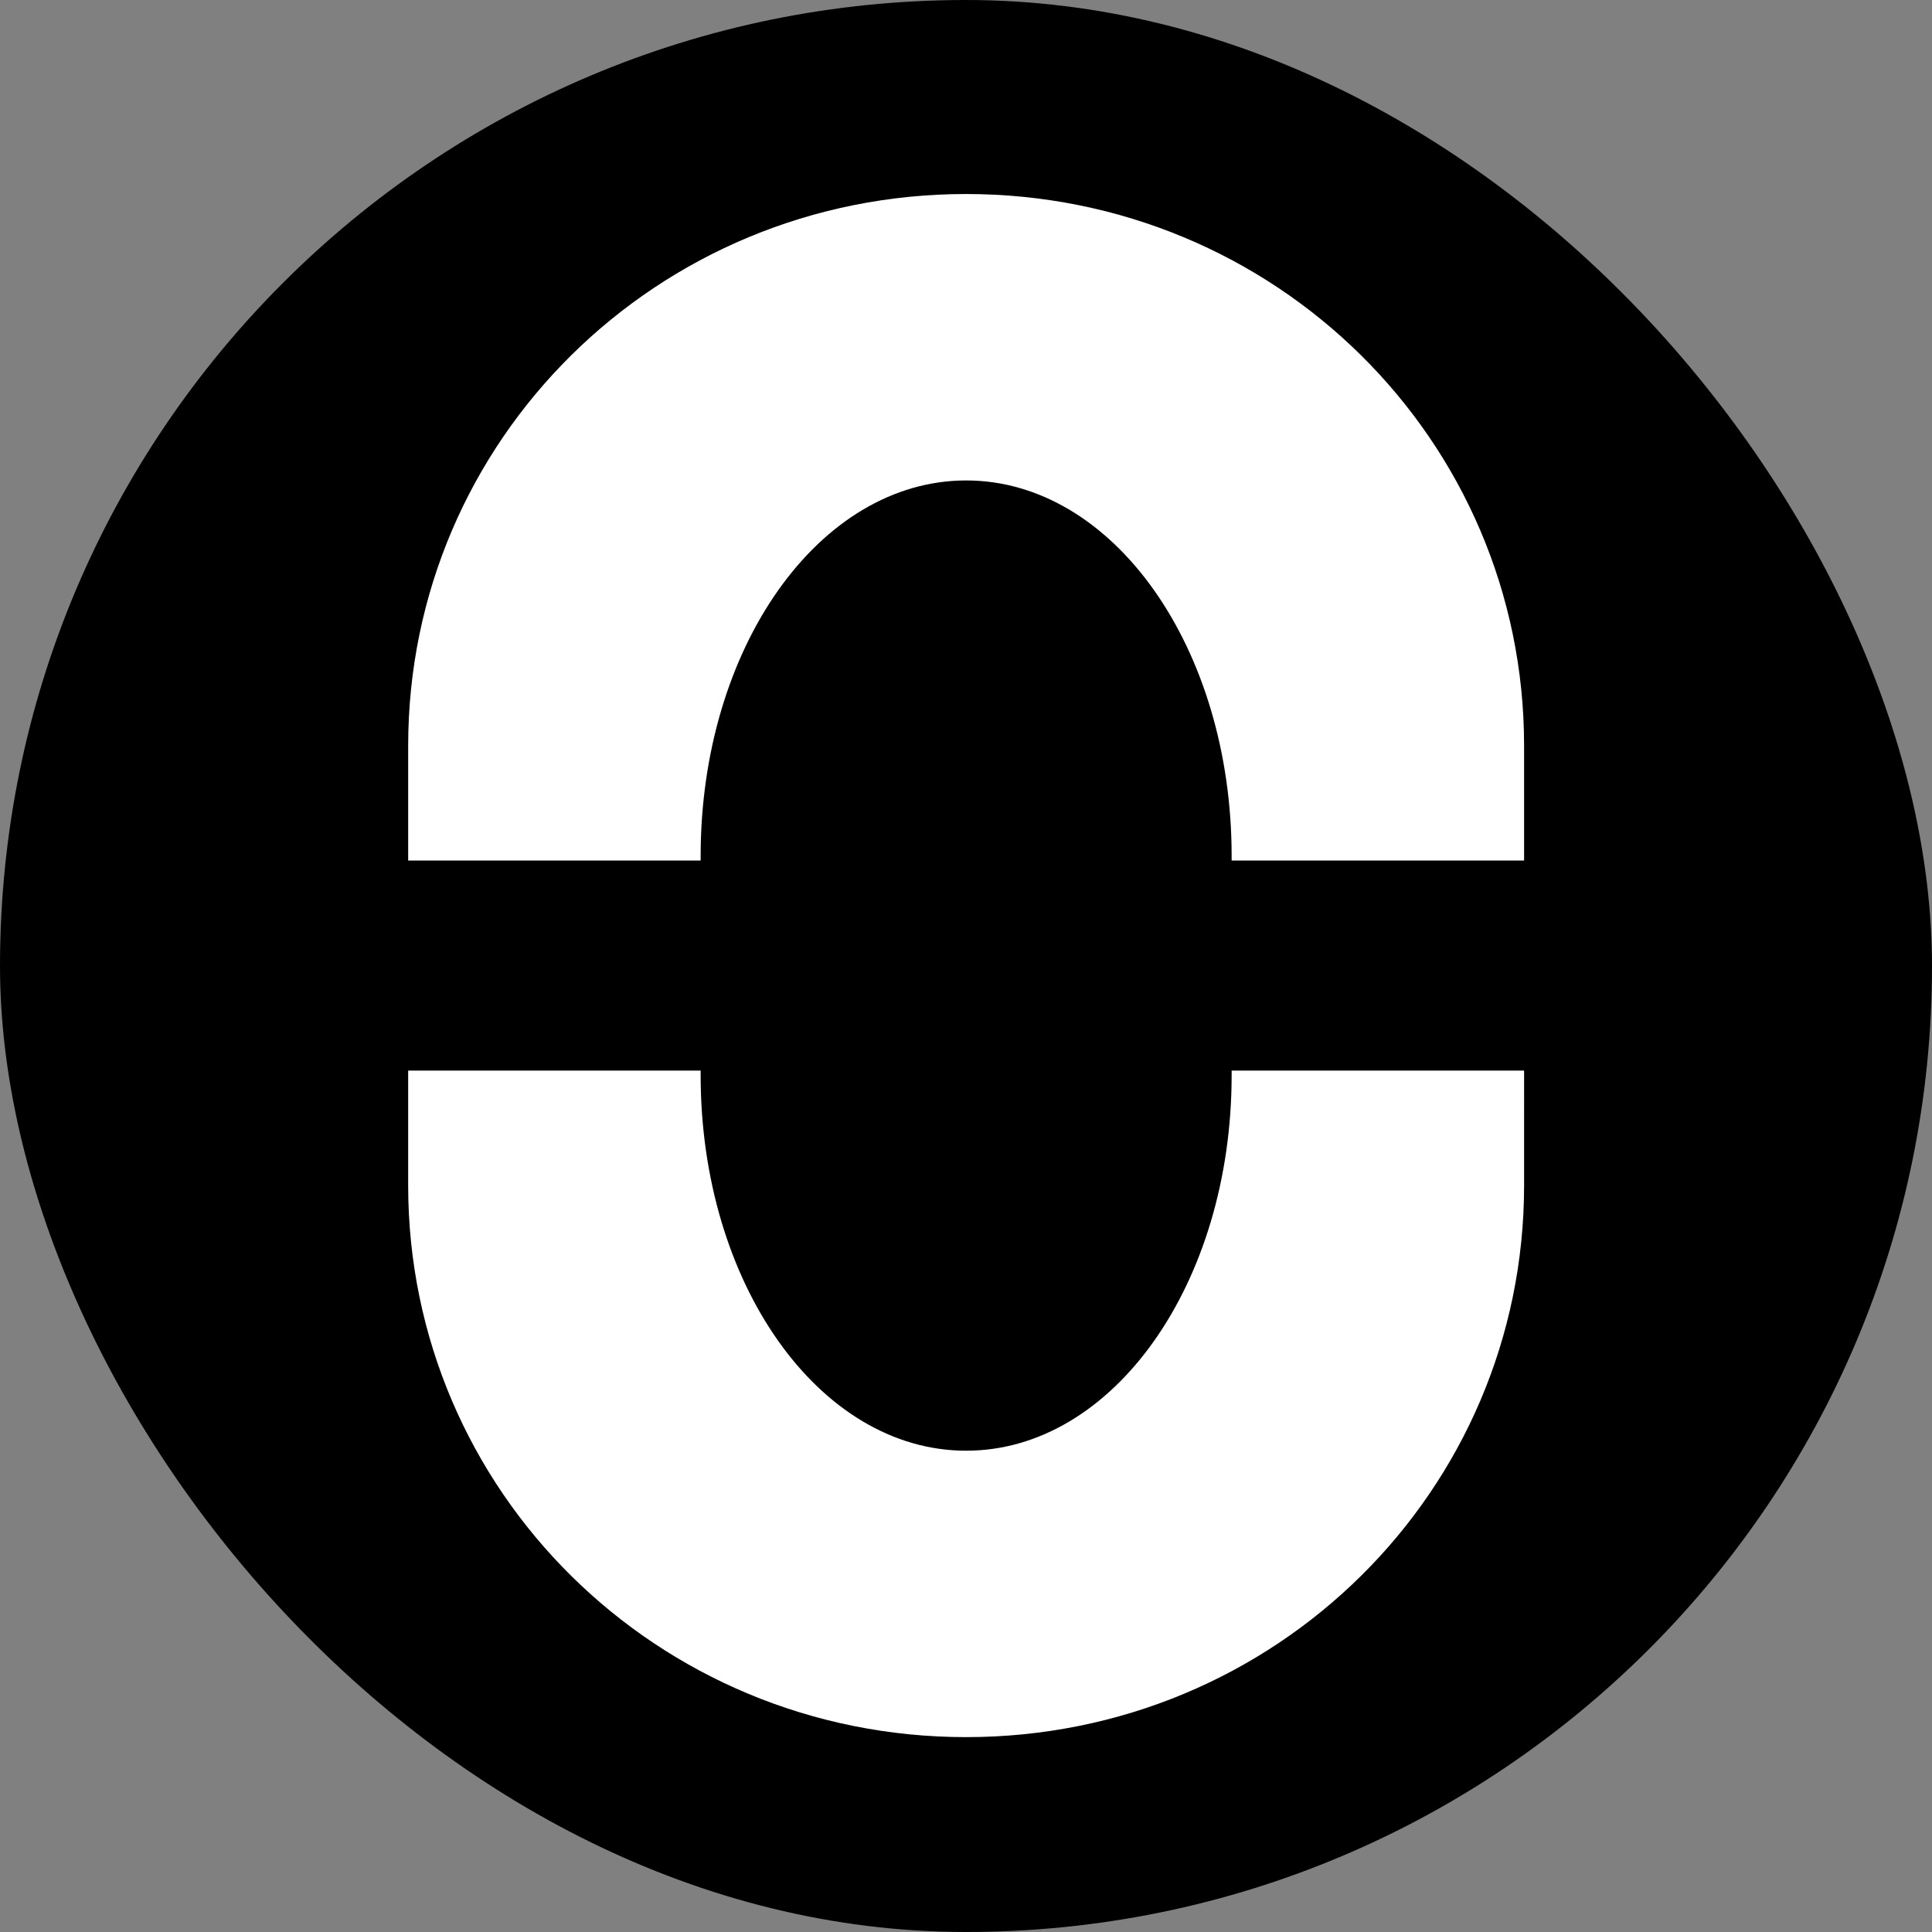 <?xml version="1.0" encoding="UTF-8" standalone="no"?>
<!-- Created with Inkscape (http://www.inkscape.org/) -->

<svg
   width="589.14mm"
   height="589.14mm"
   viewBox="0 0 589.14 589.14"
   version="1.1"
   id="svg5"
   inkscape:version="1.1.2 (0a00cf5339, 2022-02-04)"
   sodipodi:docname="icon.svg"
   xmlns:inkscape="http://www.inkscape.org/namespaces/inkscape"
   xmlns:sodipodi="http://sodipodi.sourceforge.net/DTD/sodipodi-0.dtd"
   xmlns="http://www.w3.org/2000/svg"
   xmlns:svg="http://www.w3.org/2000/svg">
  <rect x="0" y="0" width="589.14" height="589.14" fill="#808080" stroke="none"/>
  <sodipodi:namedview
     id="namedview7"
     pagecolor="#ffffff"
     bordercolor="#666666"
     borderopacity="1.0"
     inkscape:pageshadow="2"
     inkscape:pageopacity="0.0"
     inkscape:pagecheckerboard="0"
     inkscape:document-units="mm"
     showgrid="false"
     inkscape:zoom="0.18898898"
     inkscape:cx="801.63404"
     inkscape:cy="685.22514"
     inkscape:window-width="1440"
     inkscape:window-height="836"
     inkscape:window-x="0"
     inkscape:window-y="0"
     inkscape:window-maximized="1"
     inkscape:current-layer="layer1" />
  <defs
     id="defs2" />
  <g
     inkscape:label="Layer 1"
     inkscape:groupmode="layer"
     id="layer1"
     transform="translate(-162.667,33.894)">
    <rect
       style="fill:#000000;fill-rule:evenodd;stroke-width:5.061;stroke-linecap:round;stroke-linejoin:round;paint-order:fill markers stroke"
       id="rect850"
       width="589.14"
       height="589.14"
       x="162.667"
       y="-33.894"
       ry="294.57" />
    <path
       style="fill:#ffffff;stroke-width:1.468"
       d=""
       id="path95" />
    <g
       id="g1077"
       transform="matrix(1.076,0,0,1.064,-34.71,-16.814)">
      <path
         id="path28375"
         style="fill:#ffffff;fill-opacity:1;stroke-width:0.938"
         d="m 615.365,290.772 h -82.885 v 1.314 c 0,1.863 -0.033,3.715 -0.098,5.555 -0.065,1.839 -0.162,3.666 -0.29,5.48 -0.128,1.813 -0.288,3.614 -0.478,5.399 -0.19,1.785 -0.41,3.556 -0.659,5.31 -0.25,1.755 -0.529,3.494 -0.838,5.216 -0.308,1.722 -0.645,3.426 -1.01,5.114 -0.365,1.687 -0.759,3.357 -1.18,5.007 -0.421,1.65 -0.868,3.28 -1.343,4.891 -0.475,1.611 -0.976,3.201 -1.503,4.77 -0.527,1.569 -1.079,3.117 -1.657,4.642 -0.578,1.525 -1.181,3.029 -1.808,4.508 -0.627,1.479 -1.279,2.935 -1.953,4.366 -0.675,1.431 -1.373,2.837 -2.094,4.218 -0.721,1.381 -1.464,2.736 -2.229,4.064 -0.765,1.328 -1.554,2.629 -2.362,3.902 -0.809,1.273 -1.637,2.517 -2.487,3.733 -0.425,0.608 -0.856,1.209 -1.291,1.802 -0.435,0.593 -0.875,1.18 -1.32,1.758 -0.445,0.578 -0.894,1.149 -1.349,1.712 -0.455,0.563 -0.914,1.117 -1.378,1.665 -0.464,0.547 -0.934,1.087 -1.407,1.619 -0.473,0.532 -0.952,1.056 -1.434,1.572 -0.483,0.516 -0.969,1.022 -1.46,1.521 -0.491,0.499 -0.988,0.99 -1.488,1.473 -0.5,0.483 -1.005,0.957 -1.514,1.422 -0.509,0.466 -1.021,0.923 -1.538,1.372 -0.517,0.448 -1.039,0.889 -1.564,1.32 -0.525,0.431 -1.054,0.853 -1.587,1.266 -0.533,0.413 -1.071,0.816 -1.611,1.212 -0.541,0.395 -1.086,0.781 -1.634,1.158 -0.548,0.377 -1.1,0.745 -1.656,1.103 -0.556,0.358 -1.116,0.707 -1.679,1.047 -0.563,0.339 -1.13,0.67 -1.7,0.99 -0.57,0.32 -1.143,0.631 -1.72,0.932 -0.577,0.301 -1.156,0.592 -1.74,0.873 -0.583,0.281 -1.17,0.552 -1.759,0.813 -0.59,0.261 -1.183,0.513 -1.779,0.754 -0.596,0.241 -1.194,0.472 -1.796,0.693 -0.602,0.221 -1.207,0.43 -1.814,0.63 -0.608,0.2 -1.219,0.389 -1.833,0.568 -0.613,0.179 -1.229,0.346 -1.848,0.504 -0.619,0.157 -1.239,0.304 -1.863,0.439 -0.624,0.136 -1.251,0.26 -1.88,0.374 -0.629,0.114 -1.261,0.217 -1.895,0.308 -0.634,0.091 -1.269,0.172 -1.907,0.241 -0.639,0.069 -1.28,0.126 -1.923,0.172 -0.643,0.046 -1.288,0.082 -1.935,0.105 -0.647,0.024 -1.297,0.035 -1.949,0.035 -0.651,0 -1.3,-0.012 -1.947,-0.035 -0.647,-0.024 -1.293,-0.059 -1.936,-0.105 -0.643,-0.046 -1.283,-0.103 -1.921,-0.172 -0.639,-0.069 -1.275,-0.15 -1.909,-0.241 -0.634,-0.091 -1.266,-0.195 -1.895,-0.308 -0.629,-0.114 -1.254,-0.238 -1.879,-0.374 -0.624,-0.136 -1.246,-0.282 -1.865,-0.439 -0.619,-0.157 -1.235,-0.325 -1.848,-0.504 -0.613,-0.179 -1.223,-0.368 -1.831,-0.568 -0.608,-0.2 -1.213,-0.41 -1.814,-0.63 -0.602,-0.221 -1.202,-0.452 -1.798,-0.693 -0.596,-0.241 -1.188,-0.493 -1.778,-0.754 -0.59,-0.261 -1.178,-0.532 -1.761,-0.813 -0.583,-0.281 -1.163,-0.572 -1.74,-0.873 -0.577,-0.301 -1.15,-0.612 -1.72,-0.932 -0.57,-0.32 -1.137,-0.651 -1.7,-0.99 -0.563,-0.34 -1.123,-0.688 -1.679,-1.047 -0.556,-0.358 -1.107,-0.726 -1.656,-1.103 -0.548,-0.377 -1.093,-0.763 -1.634,-1.158 -0.541,-0.395 -1.078,-0.798 -1.611,-1.212 -0.533,-0.413 -1.062,-0.836 -1.587,-1.266 -0.525,-0.431 -1.047,-0.872 -1.564,-1.32 -0.517,-0.449 -1.029,-0.906 -1.538,-1.372 -0.509,-0.466 -1.014,-0.94 -1.514,-1.422 -0.5,-0.483 -0.995,-0.973 -1.486,-1.473 -0.491,-0.499 -0.979,-1.006 -1.462,-1.521 -0.483,-0.516 -0.961,-1.04 -1.434,-1.572 -0.473,-0.532 -0.941,-1.072 -1.405,-1.619 -0.464,-0.548 -0.925,-1.102 -1.38,-1.665 -0.455,-0.563 -0.904,-1.134 -1.349,-1.712 -0.445,-0.578 -0.885,-1.165 -1.32,-1.758 -0.435,-0.593 -0.864,-1.194 -1.289,-1.802 -0.85,-1.216 -1.68,-2.46 -2.489,-3.733 -0.809,-1.273 -1.595,-2.574 -2.361,-3.902 -0.765,-1.328 -1.51,-2.683 -2.231,-4.064 -0.721,-1.381 -1.419,-2.787 -2.094,-4.218 -0.675,-1.431 -1.326,-2.887 -1.953,-4.366 -0.627,-1.479 -1.229,-2.982 -1.807,-4.508 -0.578,-1.525 -1.13,-3.073 -1.657,-4.642 -0.527,-1.569 -1.028,-3.16 -1.503,-4.77 -0.475,-1.611 -0.924,-3.241 -1.344,-4.891 -0.421,-1.65 -0.814,-3.32 -1.18,-5.007 -0.365,-1.687 -0.702,-3.392 -1.01,-5.114 -0.308,-1.722 -0.588,-3.461 -0.838,-5.216 -0.25,-1.755 -0.47,-3.525 -0.659,-5.31 -0.19,-1.785 -0.35,-3.585 -0.478,-5.399 -0.128,-1.813 -0.223,-3.64 -0.288,-5.48 -0.065,-1.839 -0.098,-3.691 -0.098,-5.555 v -1.314 h -82.887 v 32.899 c 0,87.603 70.525,158.129 158.127,158.129 87.603,0 158.127,-70.526 158.127,-158.129 z" />
      <path
         id="path28371"
         style="fill:#ffffff;fill-opacity:1;stroke-width:0.938"
         d="m 457.238,39.552 c -87.603,0 -158.127,70.525 -158.127,158.127 v 32.9 h 82.887 v -1.314 c 0,-1.863 0.033,-3.715 0.098,-5.555 0.065,-1.839 0.16,-3.668 0.288,-5.481 0.128,-1.813 0.288,-3.612 0.478,-5.397 0.19,-1.785 0.409,-3.556 0.659,-5.31 0.25,-1.755 0.529,-3.494 0.838,-5.216 0.308,-1.722 0.645,-3.428 1.01,-5.115 0.365,-1.687 0.759,-3.355 1.18,-5.005 0.421,-1.65 0.87,-3.282 1.344,-4.892 0.475,-1.611 0.976,-3.201 1.503,-4.77 0.527,-1.569 1.079,-3.117 1.657,-4.642 0.578,-1.525 1.18,-3.027 1.807,-4.506 0.627,-1.479 1.279,-2.935 1.953,-4.366 0.675,-1.431 1.373,-2.837 2.094,-4.218 0.721,-1.381 1.466,-2.736 2.231,-4.064 0.765,-1.328 1.552,-2.629 2.361,-3.902 0.808,-1.273 1.639,-2.518 2.489,-3.734 0.425,-0.608 0.854,-1.209 1.289,-1.802 0.435,-0.593 0.875,-1.178 1.32,-1.756 0.445,-0.578 0.894,-1.149 1.349,-1.712 0.455,-0.563 0.915,-1.119 1.38,-1.666 0.464,-0.547 0.932,-1.086 1.405,-1.618 0.473,-0.532 0.952,-1.056 1.434,-1.572 0.483,-0.516 0.97,-1.024 1.462,-1.523 0.491,-0.499 0.986,-0.99 1.486,-1.473 0.5,-0.483 1.005,-0.957 1.514,-1.422 0.509,-0.466 1.021,-0.922 1.538,-1.37 0.517,-0.449 1.039,-0.889 1.564,-1.32 0.525,-0.431 1.054,-0.853 1.587,-1.267 0.533,-0.413 1.071,-0.818 1.611,-1.213 0.541,-0.395 1.086,-0.781 1.634,-1.158 0.548,-0.377 1.1,-0.745 1.656,-1.103 0.556,-0.358 1.116,-0.707 1.679,-1.047 0.563,-0.34 1.13,-0.668 1.7,-0.989 0.57,-0.32 1.143,-0.631 1.72,-0.932 0.577,-0.301 1.156,-0.592 1.74,-0.873 0.583,-0.281 1.171,-0.554 1.761,-0.815 0.59,-0.261 1.182,-0.511 1.778,-0.752 0.596,-0.241 1.196,-0.472 1.798,-0.693 0.602,-0.221 1.207,-0.431 1.814,-0.63 0.608,-0.2 1.218,-0.389 1.831,-0.568 0.613,-0.179 1.229,-0.346 1.848,-0.504 0.619,-0.157 1.241,-0.304 1.865,-0.439 0.624,-0.136 1.249,-0.262 1.878,-0.375 0.629,-0.114 1.261,-0.215 1.895,-0.307 0.634,-0.091 1.27,-0.172 1.909,-0.241 0.639,-0.069 1.278,-0.128 1.921,-0.174 0.643,-0.046 1.289,-0.08 1.936,-0.104 0.647,-0.024 1.296,-0.035 1.947,-0.035 0.651,0 1.301,0.012 1.949,0.035 0.647,0.024 1.292,0.058 1.935,0.104 0.643,0.046 1.284,0.105 1.923,0.174 0.639,0.069 1.274,0.15 1.907,0.241 0.634,0.091 1.266,0.193 1.895,0.307 0.629,0.114 1.256,0.24 1.88,0.375 0.624,0.136 1.244,0.282 1.863,0.439 0.619,0.157 1.235,0.325 1.848,0.504 0.613,0.179 1.225,0.368 1.833,0.568 0.608,0.2 1.212,0.41 1.814,0.63 0.602,0.221 1.2,0.452 1.796,0.693 0.596,0.241 1.19,0.491 1.779,0.752 0.59,0.261 1.176,0.534 1.759,0.815 0.583,0.281 1.163,0.572 1.74,0.873 0.577,0.301 1.15,0.612 1.72,0.932 0.57,0.32 1.137,0.649 1.7,0.989 0.563,0.339 1.123,0.688 1.679,1.047 0.556,0.358 1.107,0.726 1.656,1.103 0.548,0.377 1.093,0.763 1.634,1.158 0.541,0.395 1.078,0.8 1.611,1.213 0.533,0.413 1.062,0.836 1.587,1.267 0.525,0.431 1.047,0.871 1.564,1.32 0.517,0.448 1.029,0.905 1.538,1.37 0.509,0.466 1.014,0.94 1.514,1.422 0.5,0.483 0.996,0.973 1.488,1.473 0.491,0.499 0.978,1.007 1.46,1.523 0.483,0.516 0.961,1.04 1.434,1.572 0.473,0.532 0.943,1.07 1.407,1.618 0.464,0.547 0.923,1.103 1.378,1.666 0.455,0.563 0.904,1.134 1.349,1.712 0.445,0.578 0.885,1.163 1.32,1.756 0.435,0.593 0.866,1.194 1.291,1.802 0.85,1.216 1.679,2.461 2.487,3.734 0.808,1.273 1.597,2.574 2.362,3.902 0.765,1.328 1.509,2.683 2.229,4.064 0.721,1.381 1.419,2.787 2.094,4.218 0.675,1.431 1.326,2.887 1.953,4.366 0.627,1.479 1.23,2.981 1.808,4.506 0.578,1.525 1.13,3.073 1.657,4.642 0.527,1.569 1.028,3.16 1.503,4.77 0.475,1.611 0.922,3.242 1.343,4.892 0.421,1.65 0.814,3.318 1.18,5.005 0.365,1.687 0.702,3.393 1.01,5.115 0.308,1.722 0.588,3.461 0.838,5.216 0.25,1.755 0.47,3.525 0.659,5.31 0.19,1.785 0.35,3.584 0.478,5.397 0.128,1.813 0.225,3.642 0.29,5.481 0.065,1.839 0.098,3.691 0.098,5.555 v 1.314 h 82.885 V 197.679 c 0,-87.603 -70.525,-158.127 -158.127,-158.127 z" />
    </g>
  </g>
</svg>
